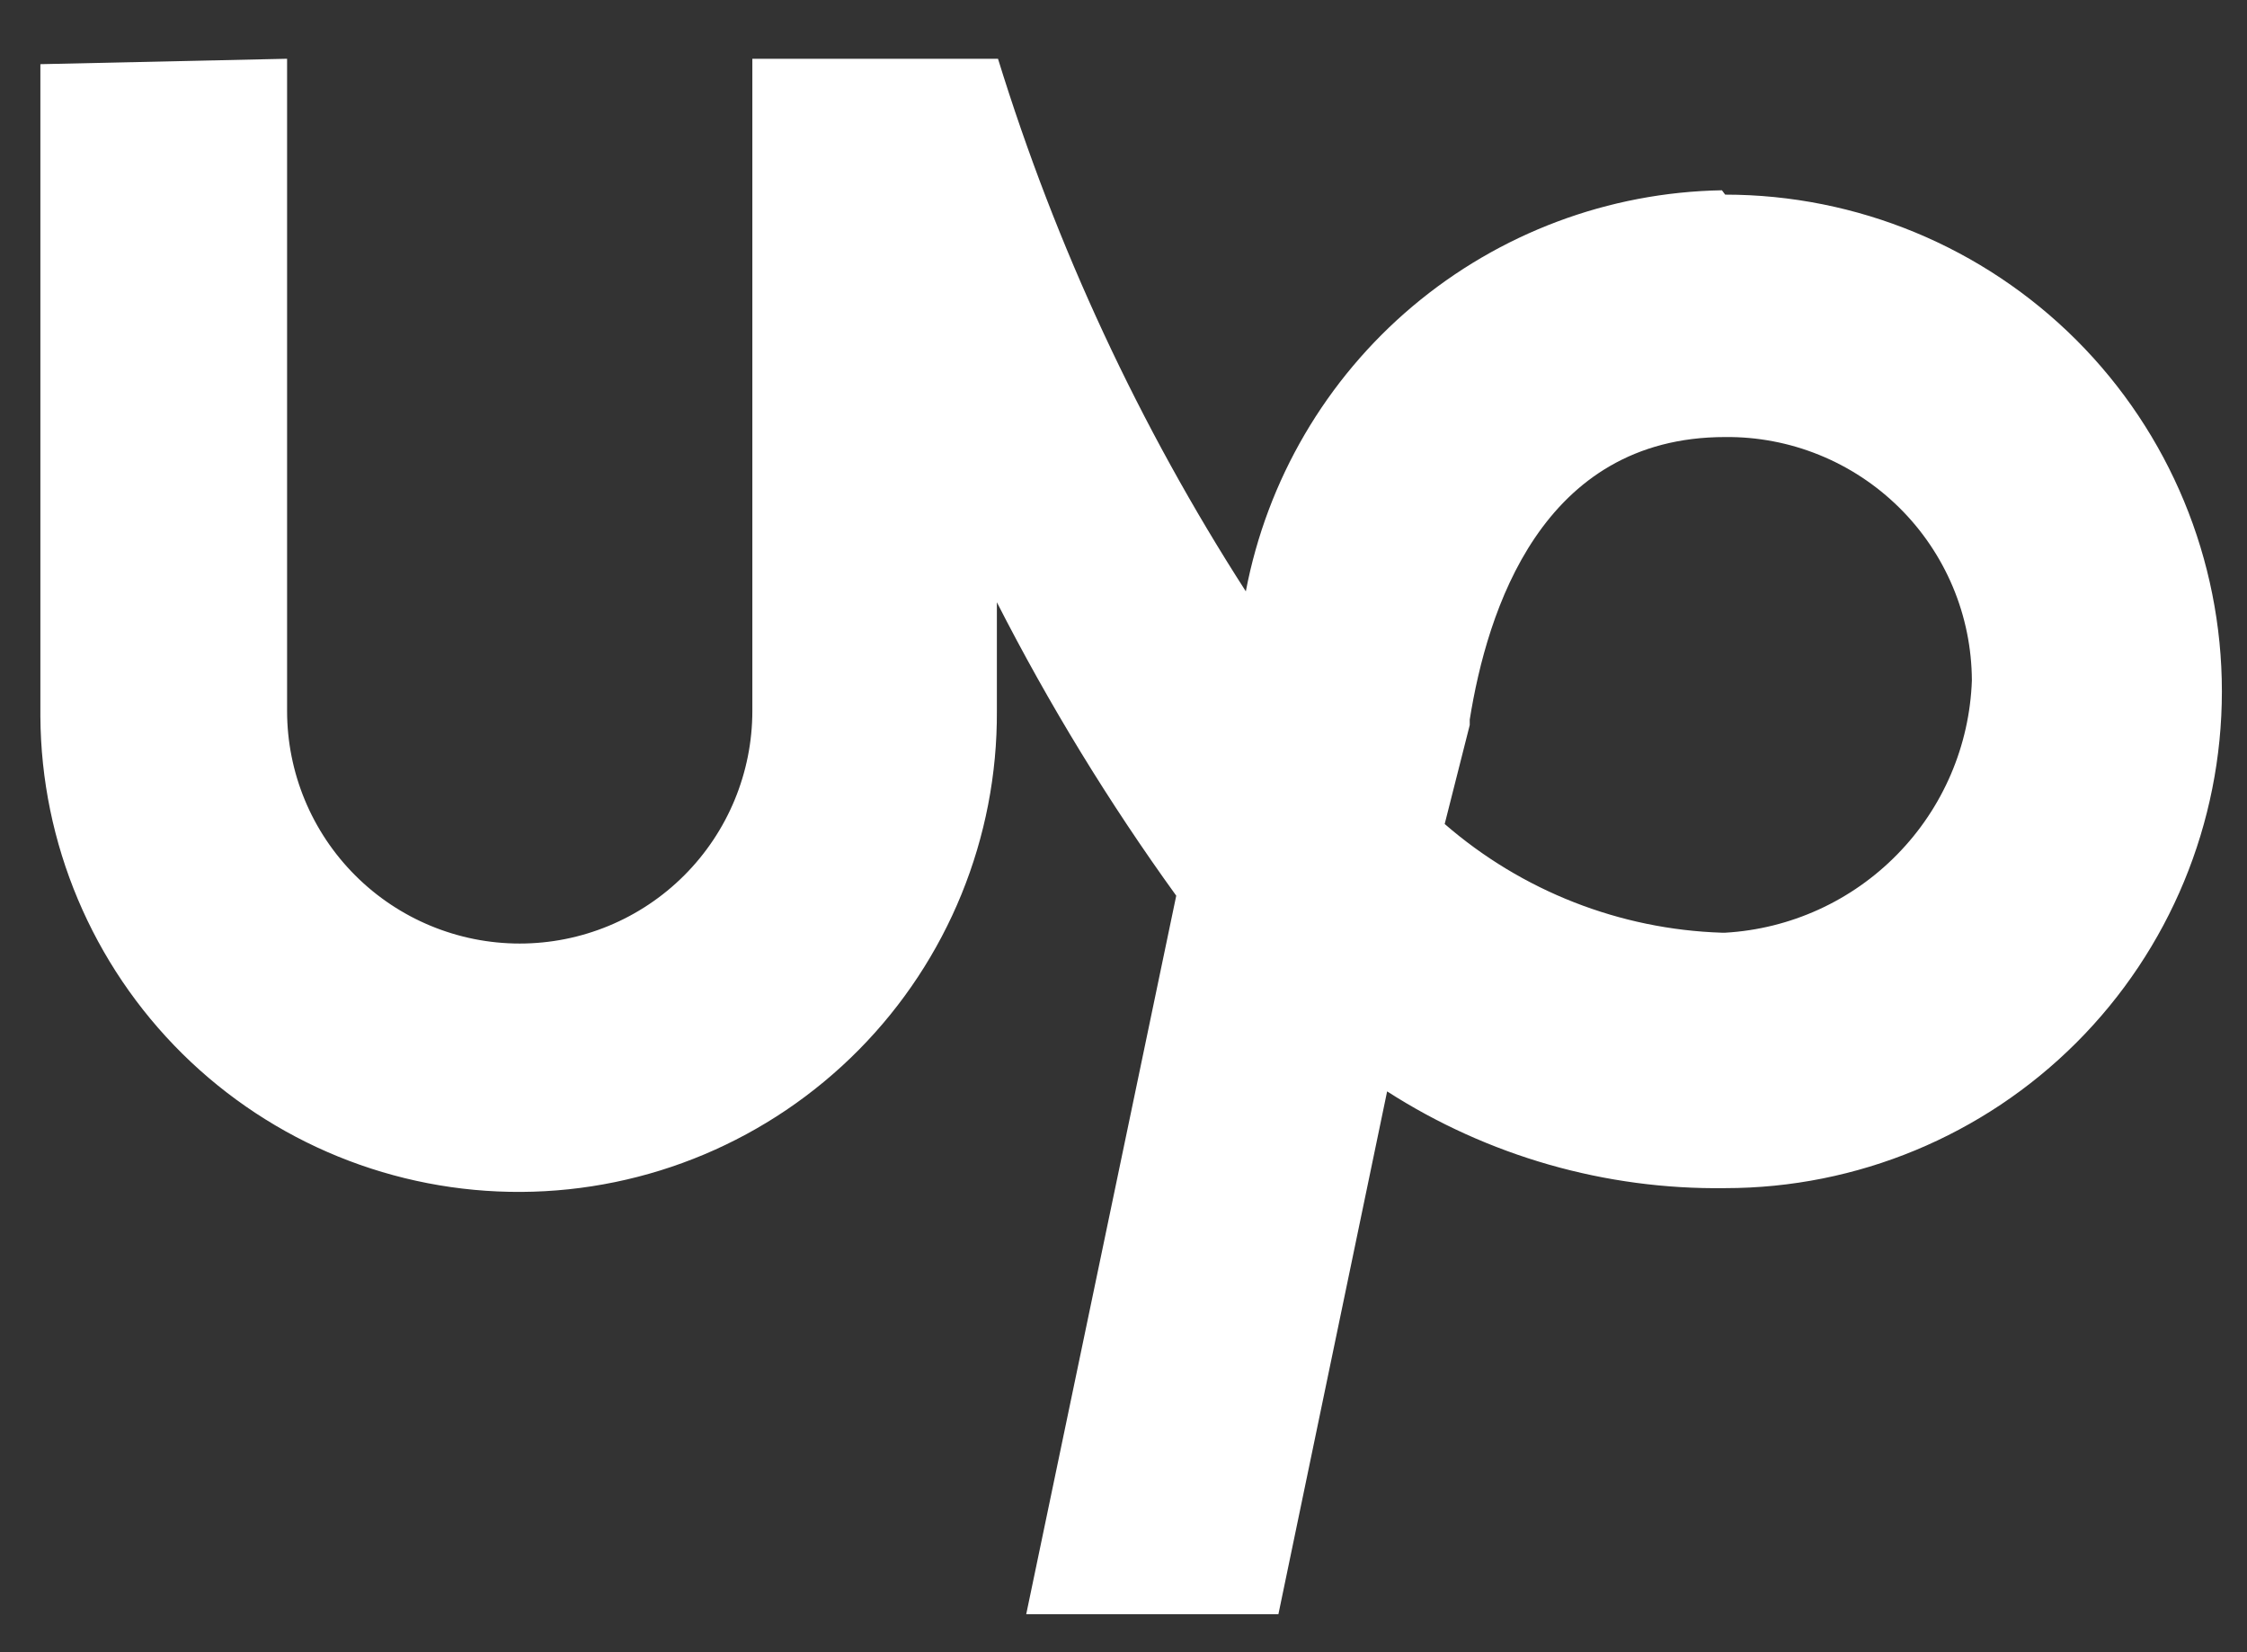 <svg width="34" height="25" viewBox="0 0 34 25" fill="none" xmlns="http://www.w3.org/2000/svg">
<rect x="0" y="0" width="34" height="25" fill="#333333" stroke="none"/>
<path d="M26.055 2.879C24.339 2.909 22.687 3.529 21.375 4.634C20.063 5.74 19.172 7.263 18.851 8.948C17.24 6.445 15.979 3.734 15.101 0.889H11.384V10.757C11.384 11.691 11.013 12.586 10.353 13.246C9.693 13.906 8.798 14.277 7.864 14.277C6.931 14.277 6.035 13.906 5.375 13.246C4.715 12.586 4.344 11.691 4.344 10.757V0.889L0.611 0.971V10.84C0.622 12.759 1.395 14.595 2.76 15.945C4.125 17.294 5.97 18.046 7.889 18.035C9.808 18.024 11.644 17.251 12.994 15.886C14.343 14.522 15.095 12.677 15.084 10.757V9.113C15.873 10.66 16.781 12.145 17.798 13.553L15.528 24.425H19.344L20.989 16.514C22.513 17.493 24.292 18.003 26.104 17.978C28.097 17.978 30.009 17.186 31.419 15.776C32.828 14.367 33.62 12.455 33.62 10.461C33.62 8.468 32.828 6.556 31.419 5.146C30.009 3.737 28.097 2.945 26.104 2.945L26.055 2.879ZM26.055 14.113C24.509 14.063 23.028 13.482 21.86 12.468L22.239 10.971V10.889C22.502 9.244 23.324 6.613 26.104 6.613C26.591 6.608 27.075 6.7 27.526 6.883C27.978 7.066 28.389 7.337 28.736 7.679C29.083 8.021 29.359 8.429 29.548 8.878C29.737 9.327 29.835 9.809 29.837 10.297C29.802 11.284 29.4 12.222 28.709 12.927C28.019 13.633 27.09 14.056 26.104 14.113H26.055Z" fill="white"/>
</svg>
